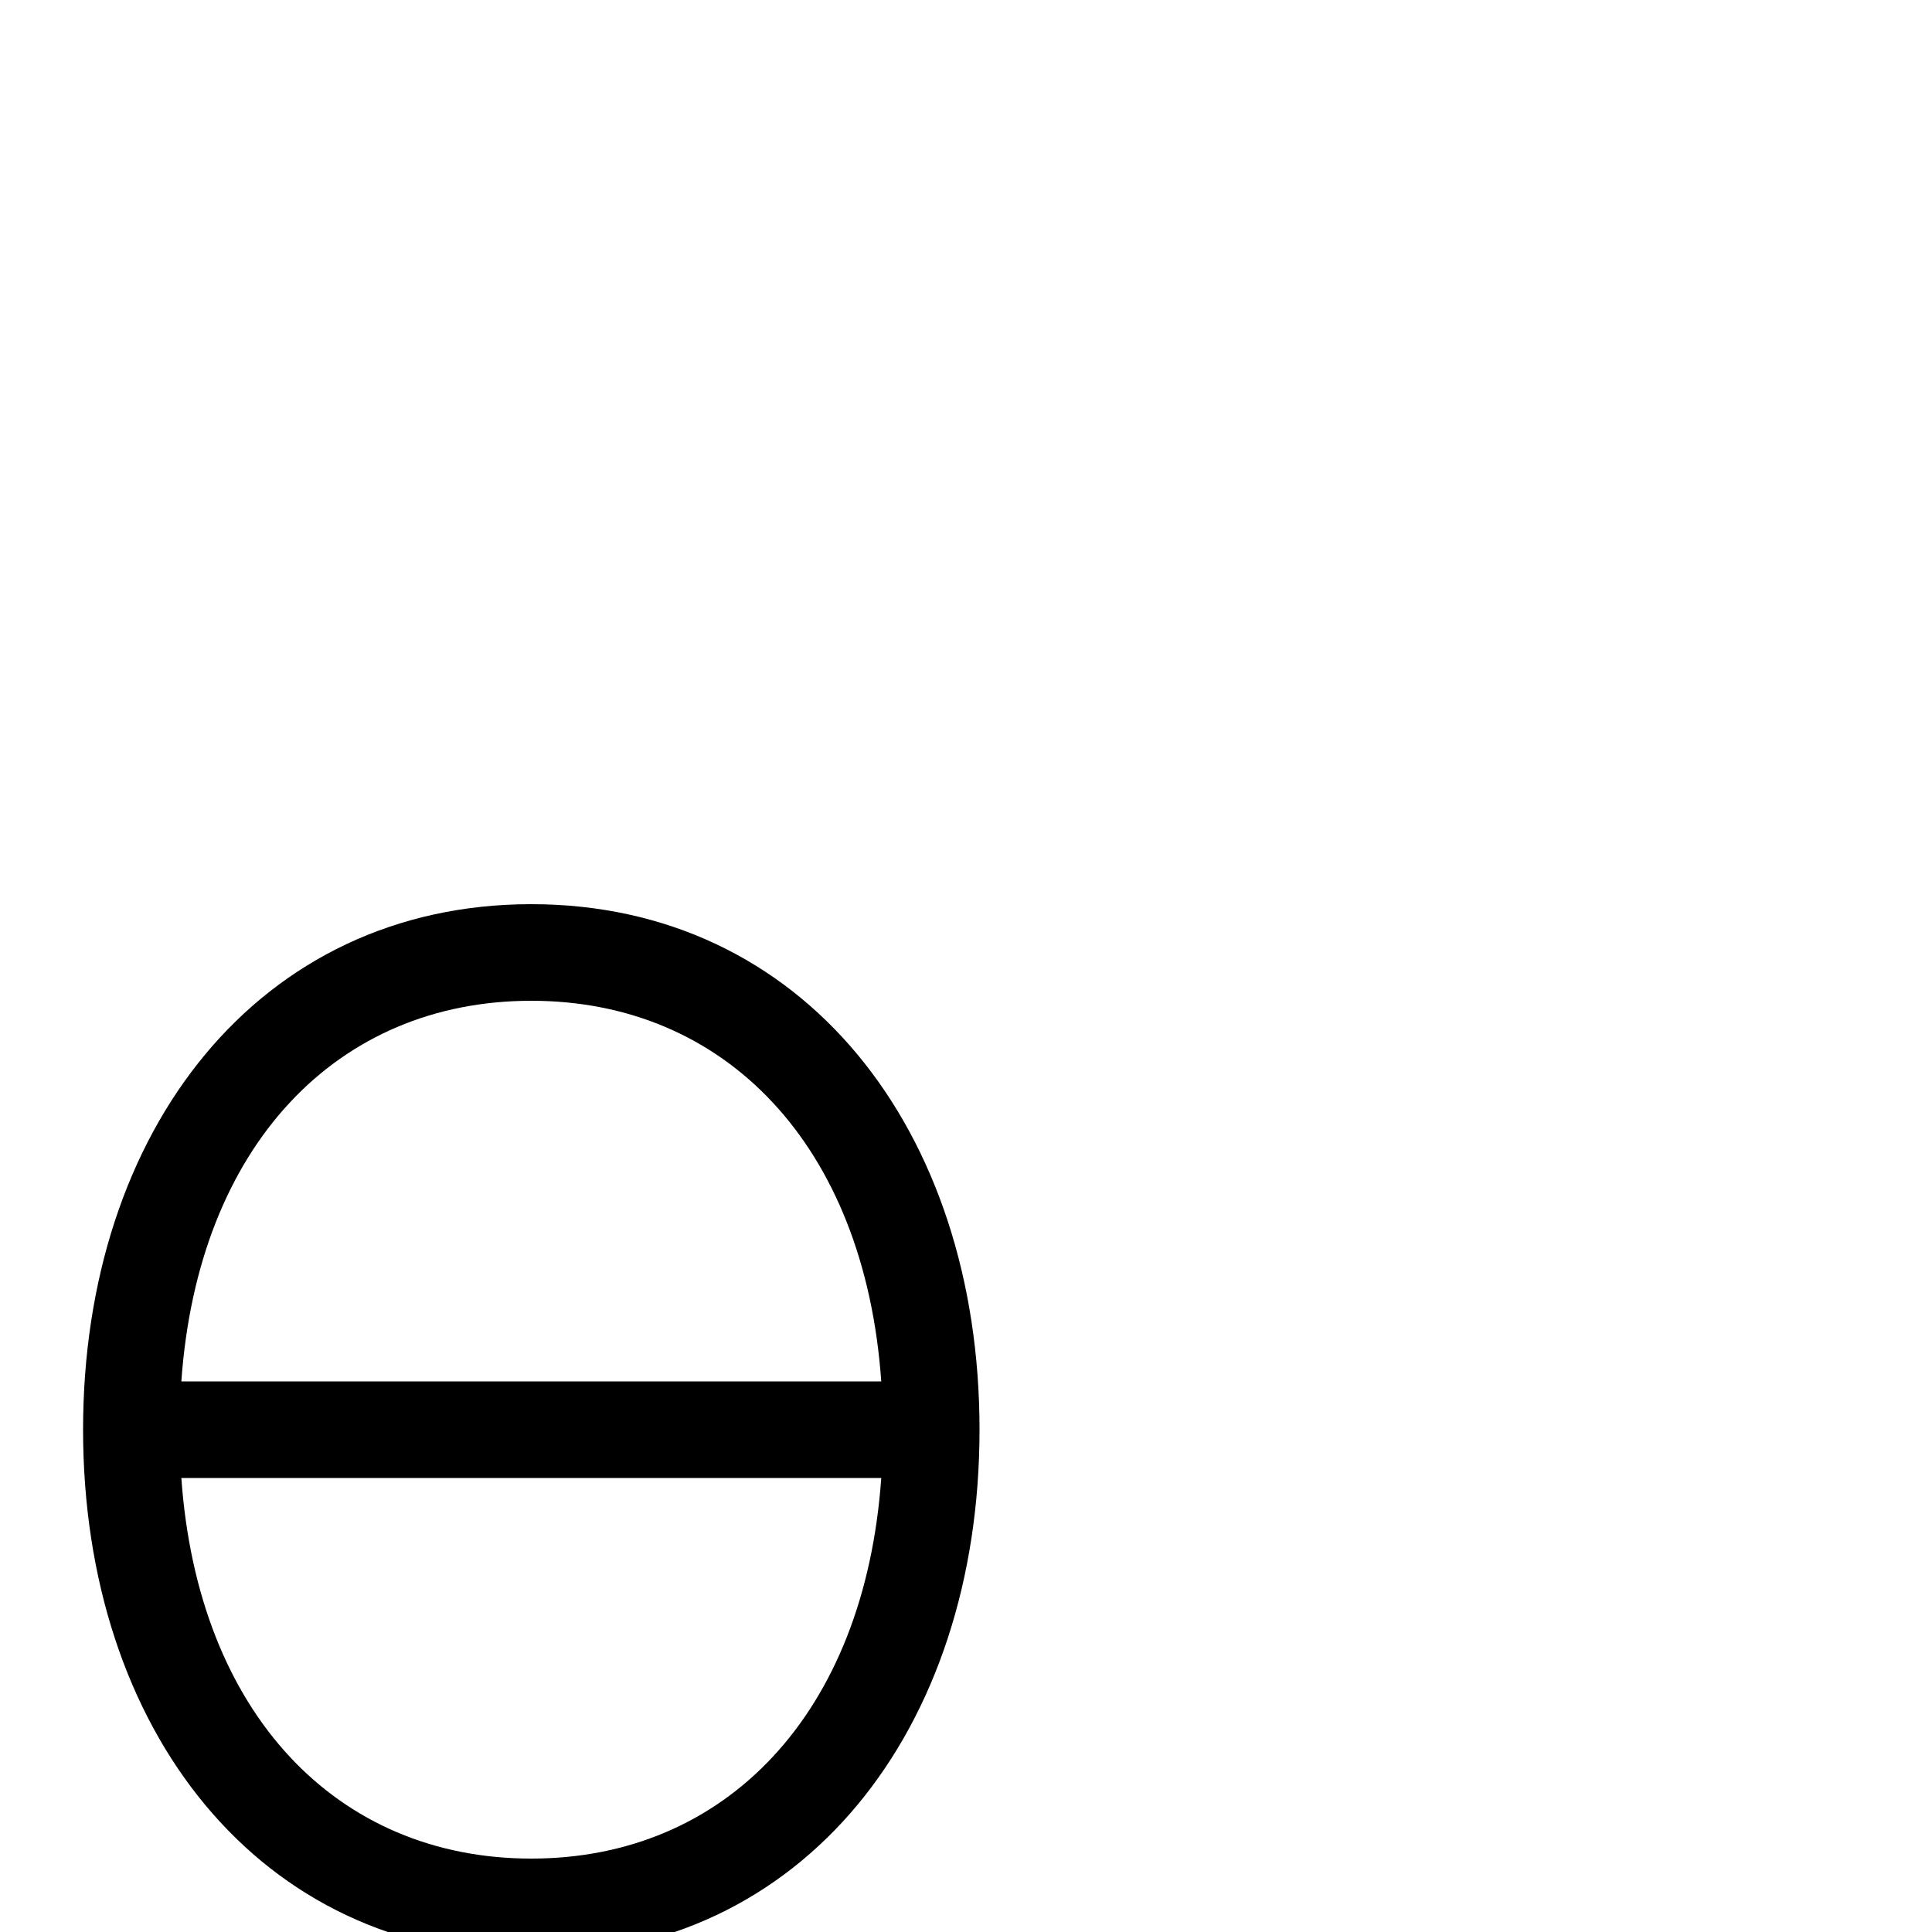 <svg xmlns="http://www.w3.org/2000/svg" viewBox="0 -1000 1000 1000">
	<path fill="#000000" d="M43 -260C43 -104.722 134.226 12 275 12C415.775 12 507 -104.722 507 -260C507 -415.278 415.774 -532 275 -532C134.225 -532 43 -415.278 43 -260ZM93.864 -285C102.464 -407.038 174.47 -482 275 -482C375.531 -482 447.536 -407.038 456.136 -285ZM456.136 -235C447.536 -112.962 375.53 -38 275 -38C174.469 -38 102.464 -112.962 93.864 -235Z"/>
</svg>